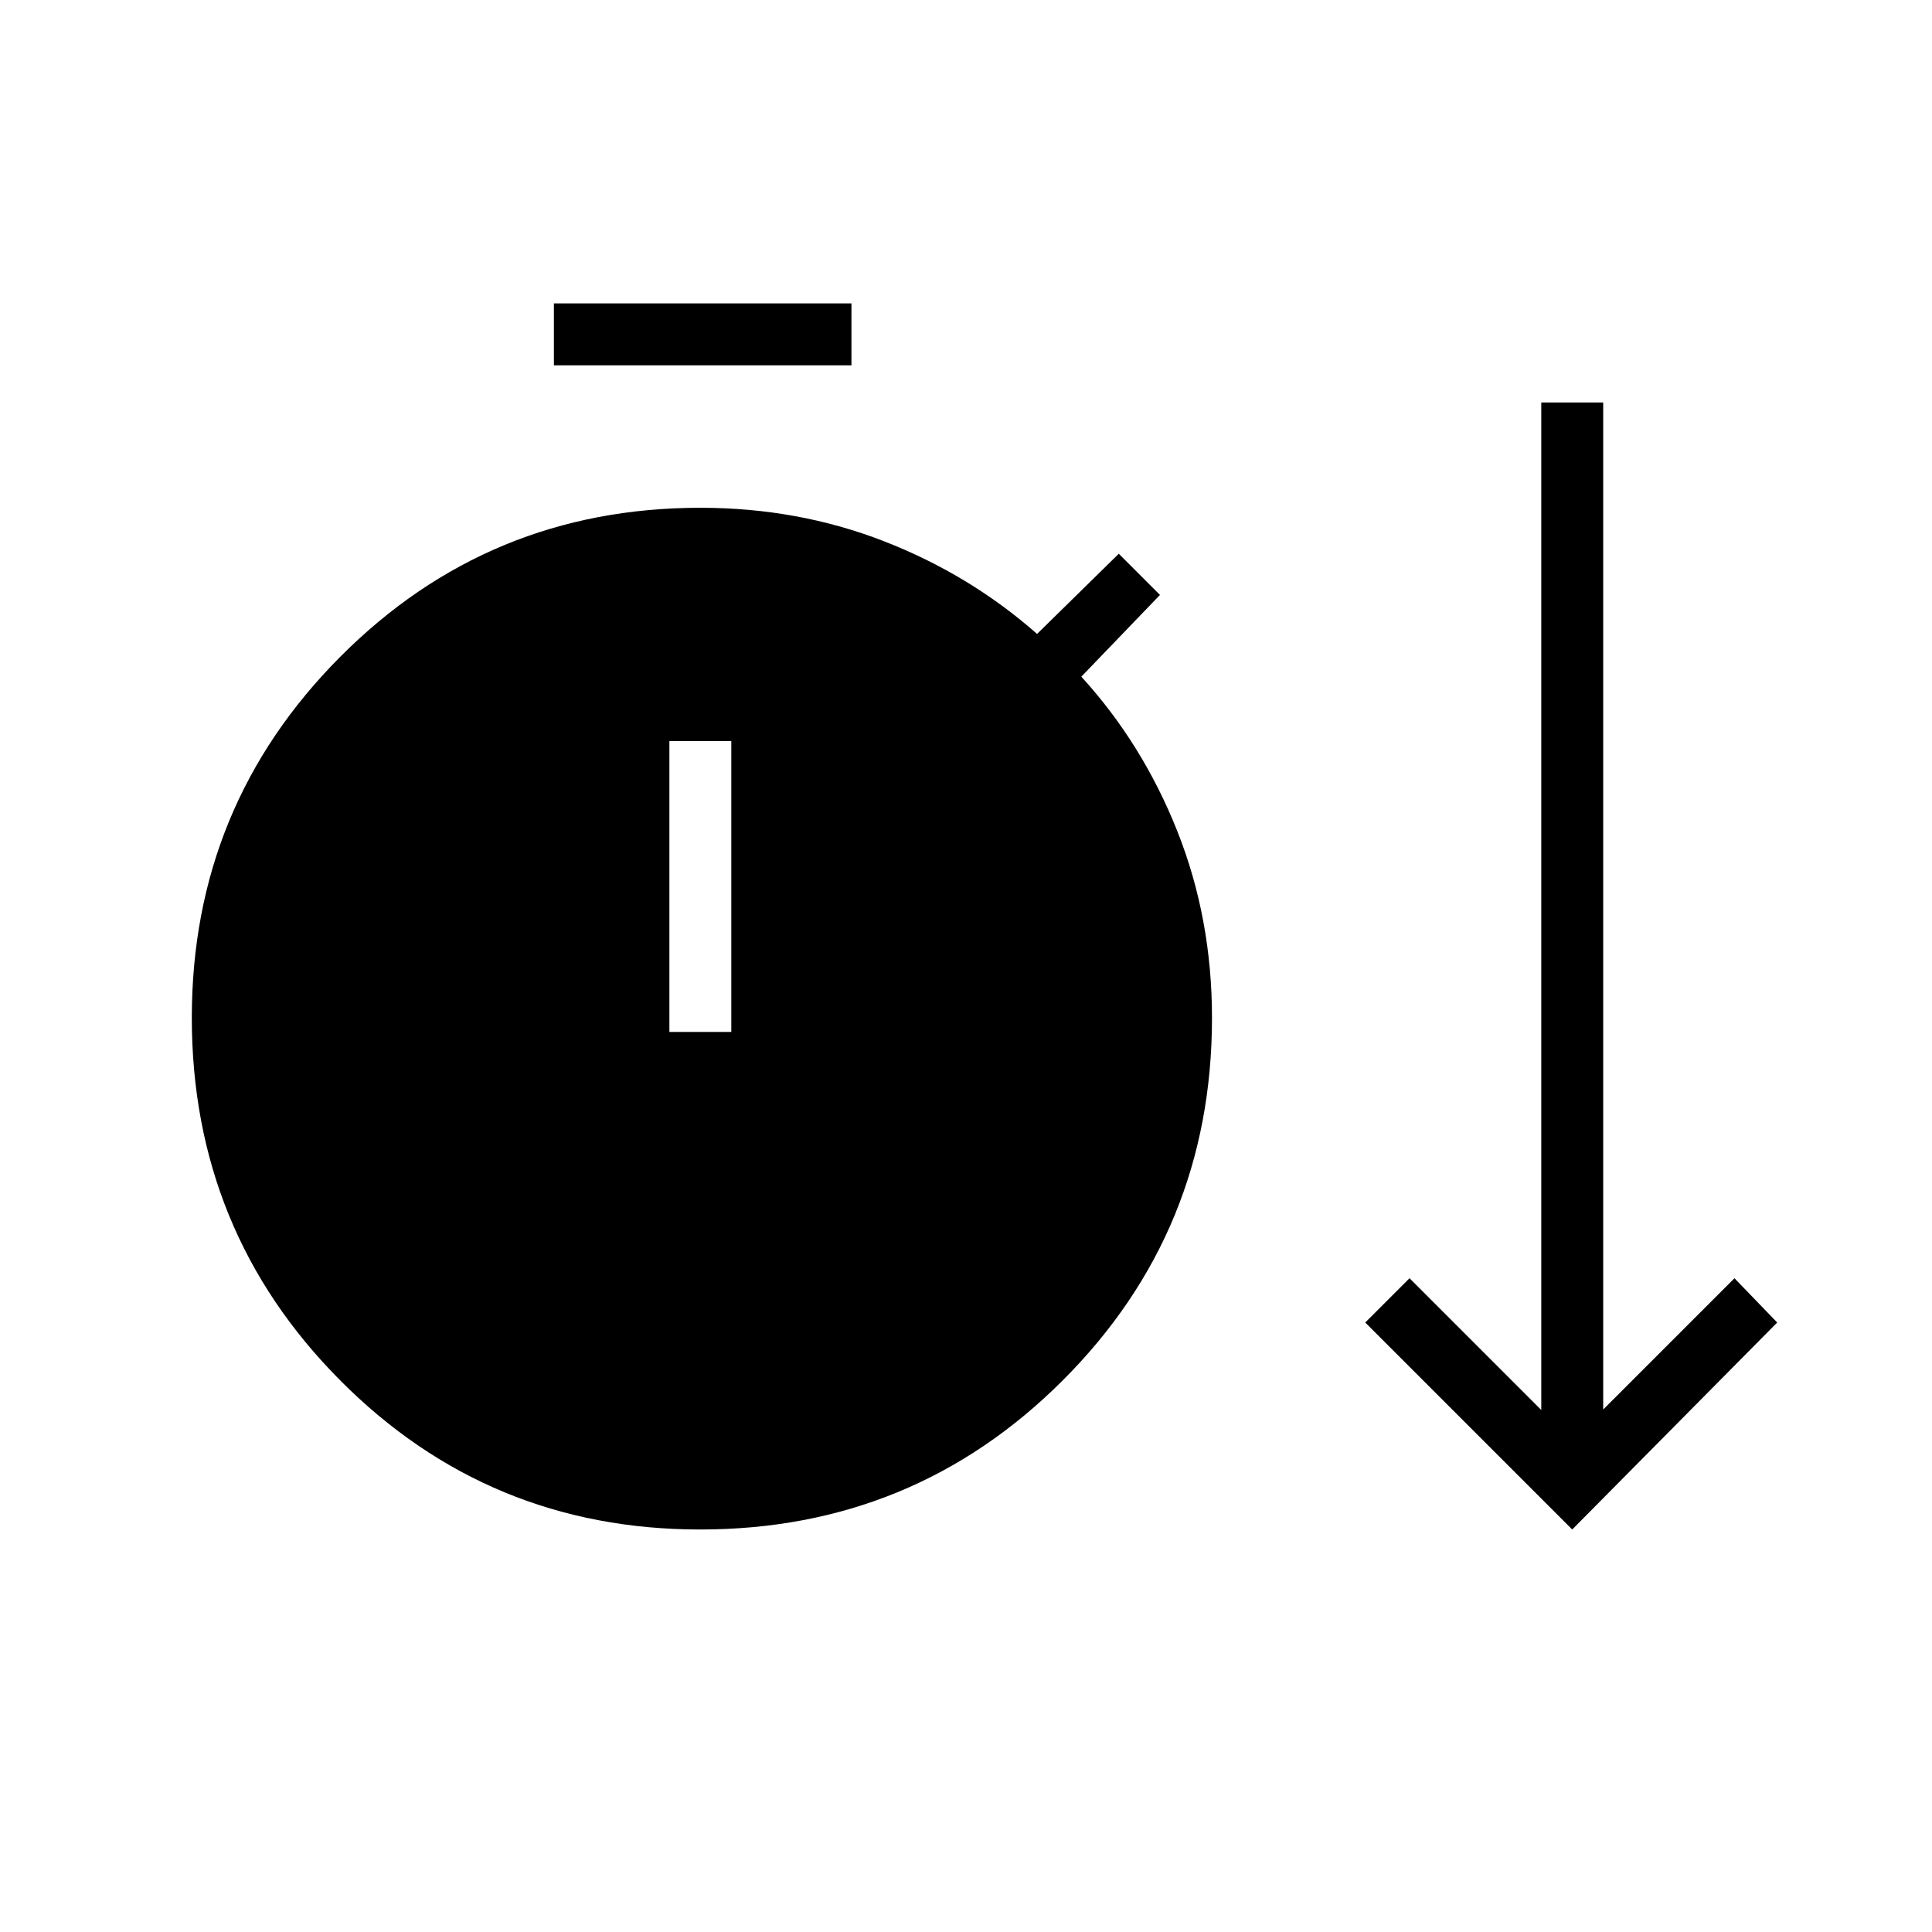 <svg xmlns="http://www.w3.org/2000/svg" height="48" viewBox="0 -960 960 960" width="48"><path d="M347.94-200Q242.69-200 169-274.14q-73.69-74.13-73.69-180.15 0-105.25 73.73-179.33 73.74-74.07 178.96-74.07 48.47 0 91.2 16.61 42.72 16.62 76.11 46.08l40.61-39.85 20.46 20.47-39.07 40.61Q567.77-590.38 585-547q17.23 43.38 17.23 92.77 0 105.99-74.13 180.11Q453.96-200 347.94-200Zm433.29 0L678.38-302.85l22-22 65.47 65.47V-760h30.77v500.38l65.23-65.23 21.23 22L781.23-200Zm-506-578.46v-30.77h147.85v30.77H275.23Zm57.39 331.23h30.76v-144.54h-30.76v144.54Z"/></svg>